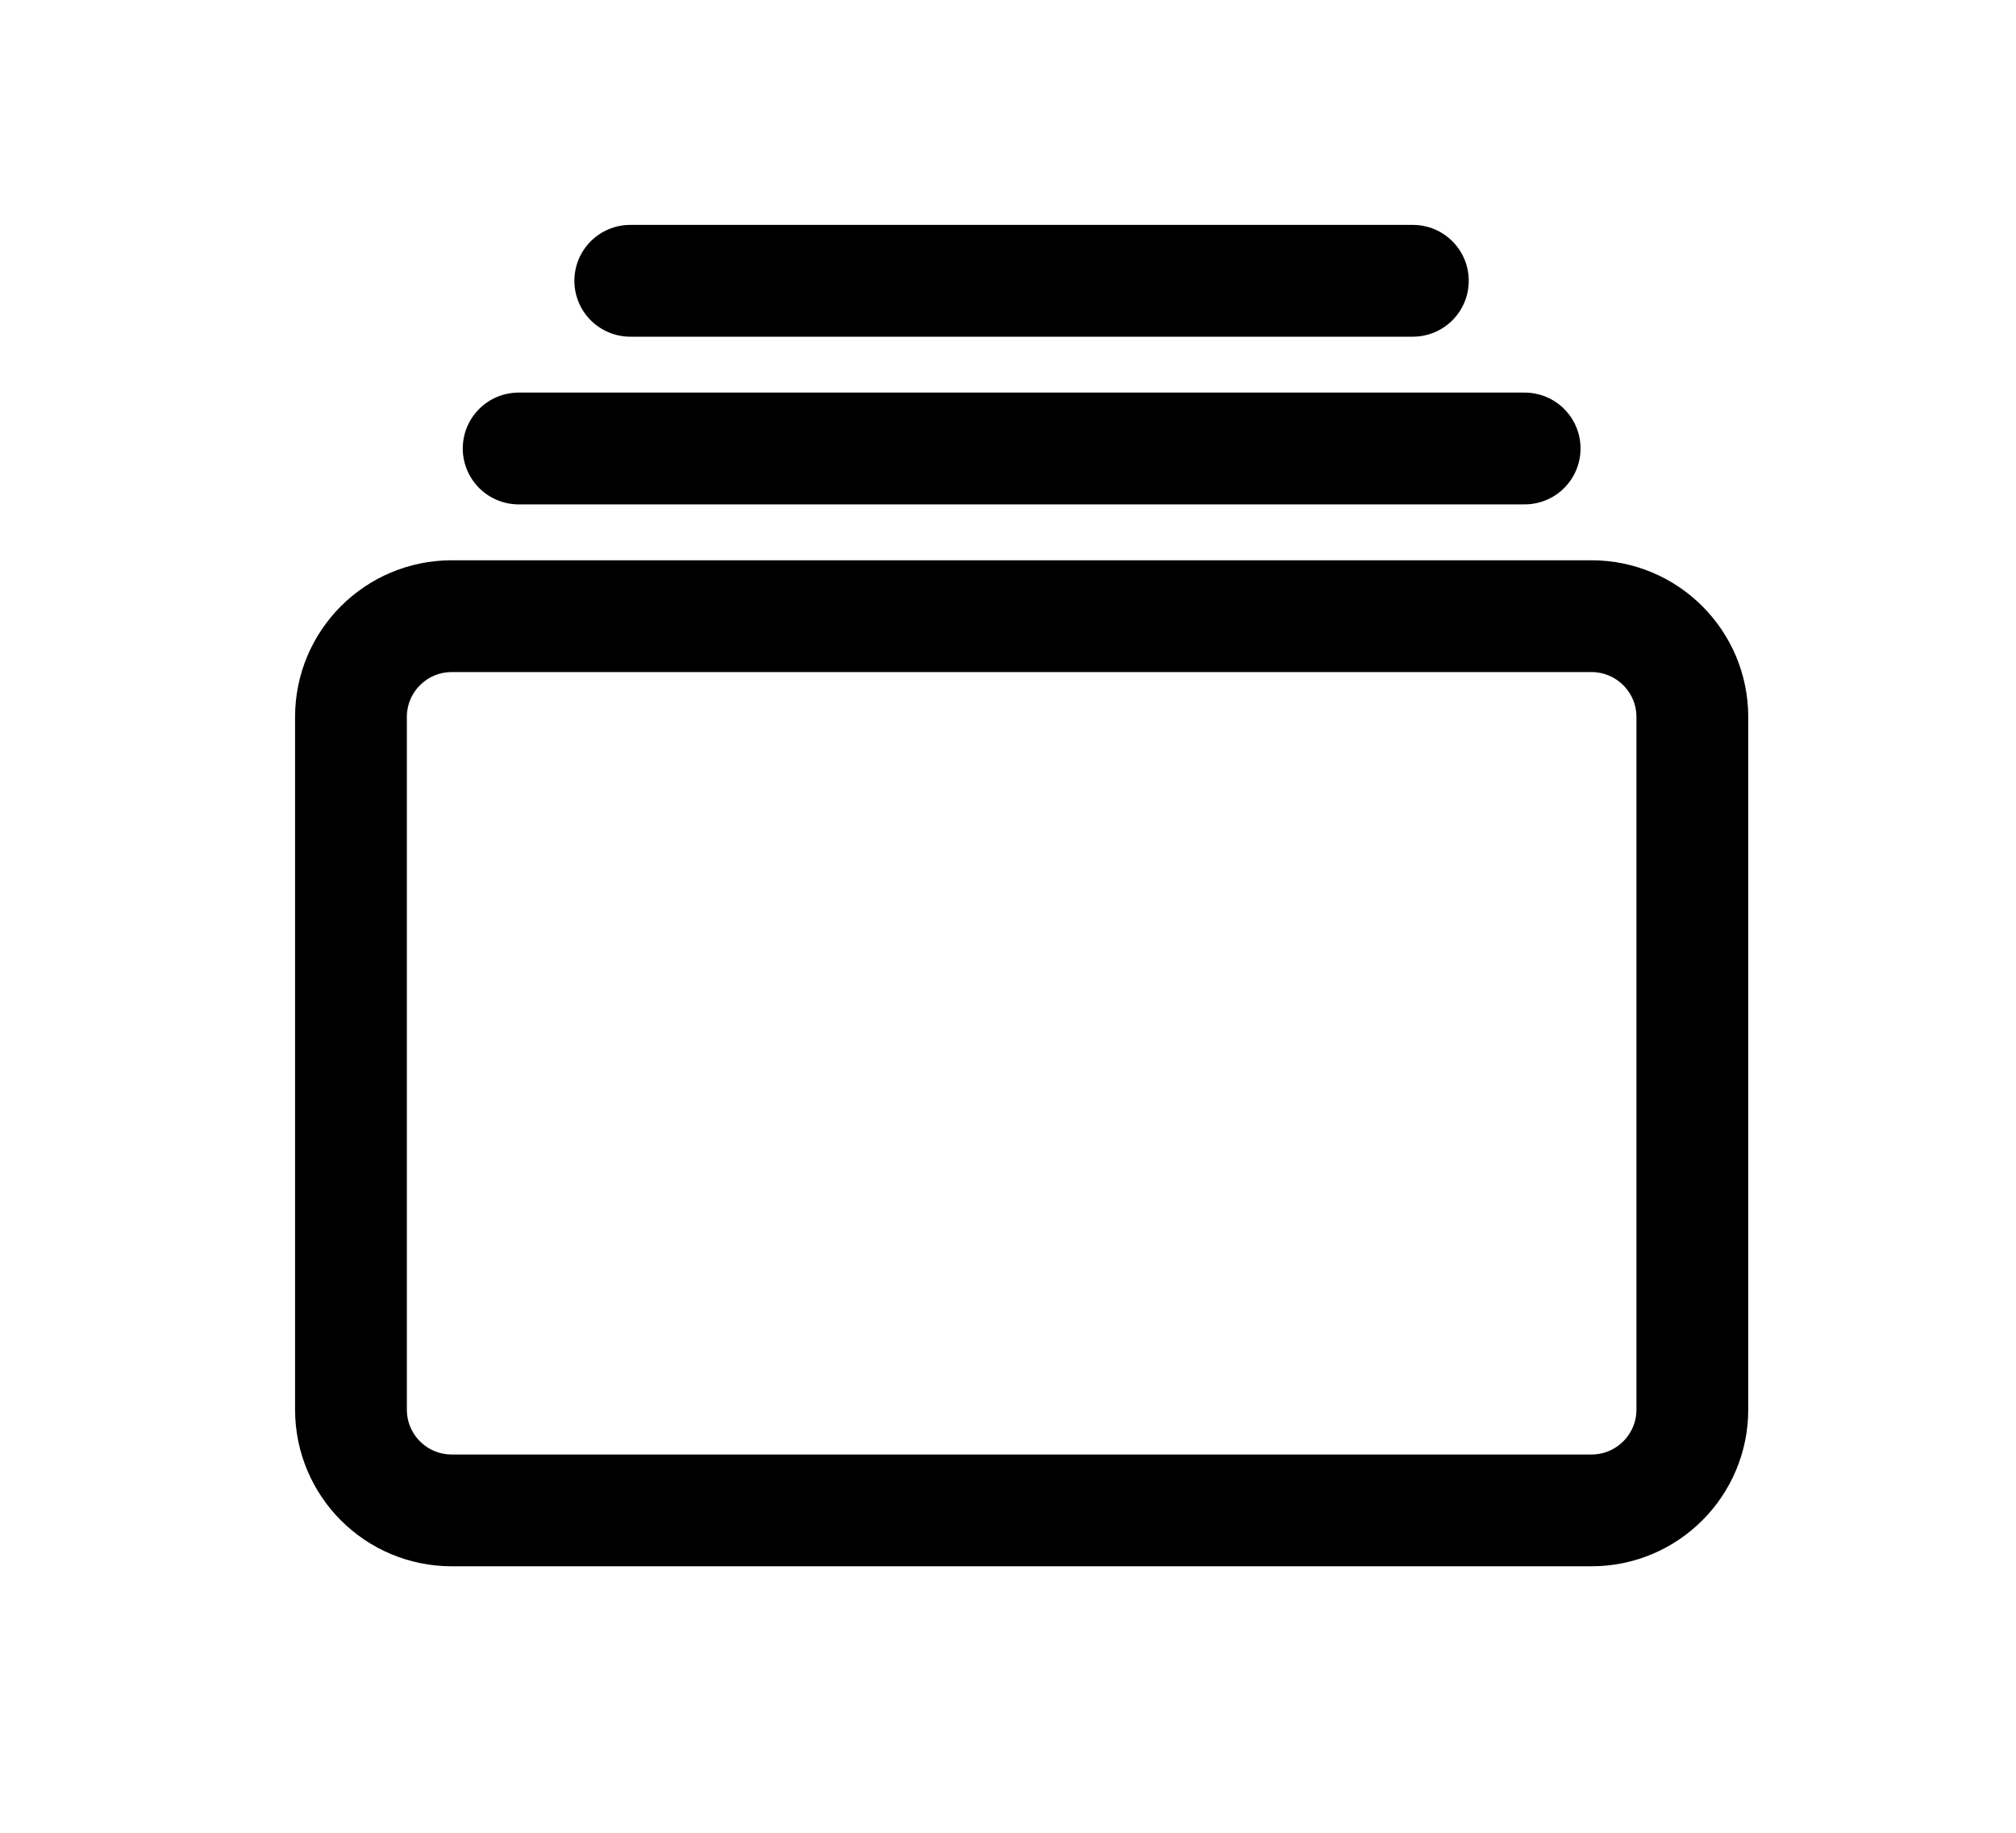<svg width="11" height="10" viewBox="0 0 11 10" fill="none" xmlns="http://www.w3.org/2000/svg">
<path d="M8.684 3.362H2.465C2.161 3.362 1.915 3.608 1.915 3.912V7.691C1.915 7.995 2.161 8.241 2.465 8.241H8.684C8.987 8.241 9.234 7.995 9.234 7.691V3.912C9.234 3.608 8.987 3.362 8.684 3.362Z" stroke="black" stroke-width="0.61" stroke-linejoin="round"/>
<path d="M3.439 1.532H7.709" stroke="black" stroke-width="0.61" stroke-miterlimit="10" stroke-linecap="round"/>
<path d="M2.83 2.447H8.319" stroke="black" stroke-width="0.61" stroke-miterlimit="10" stroke-linecap="round"/>
</svg>

